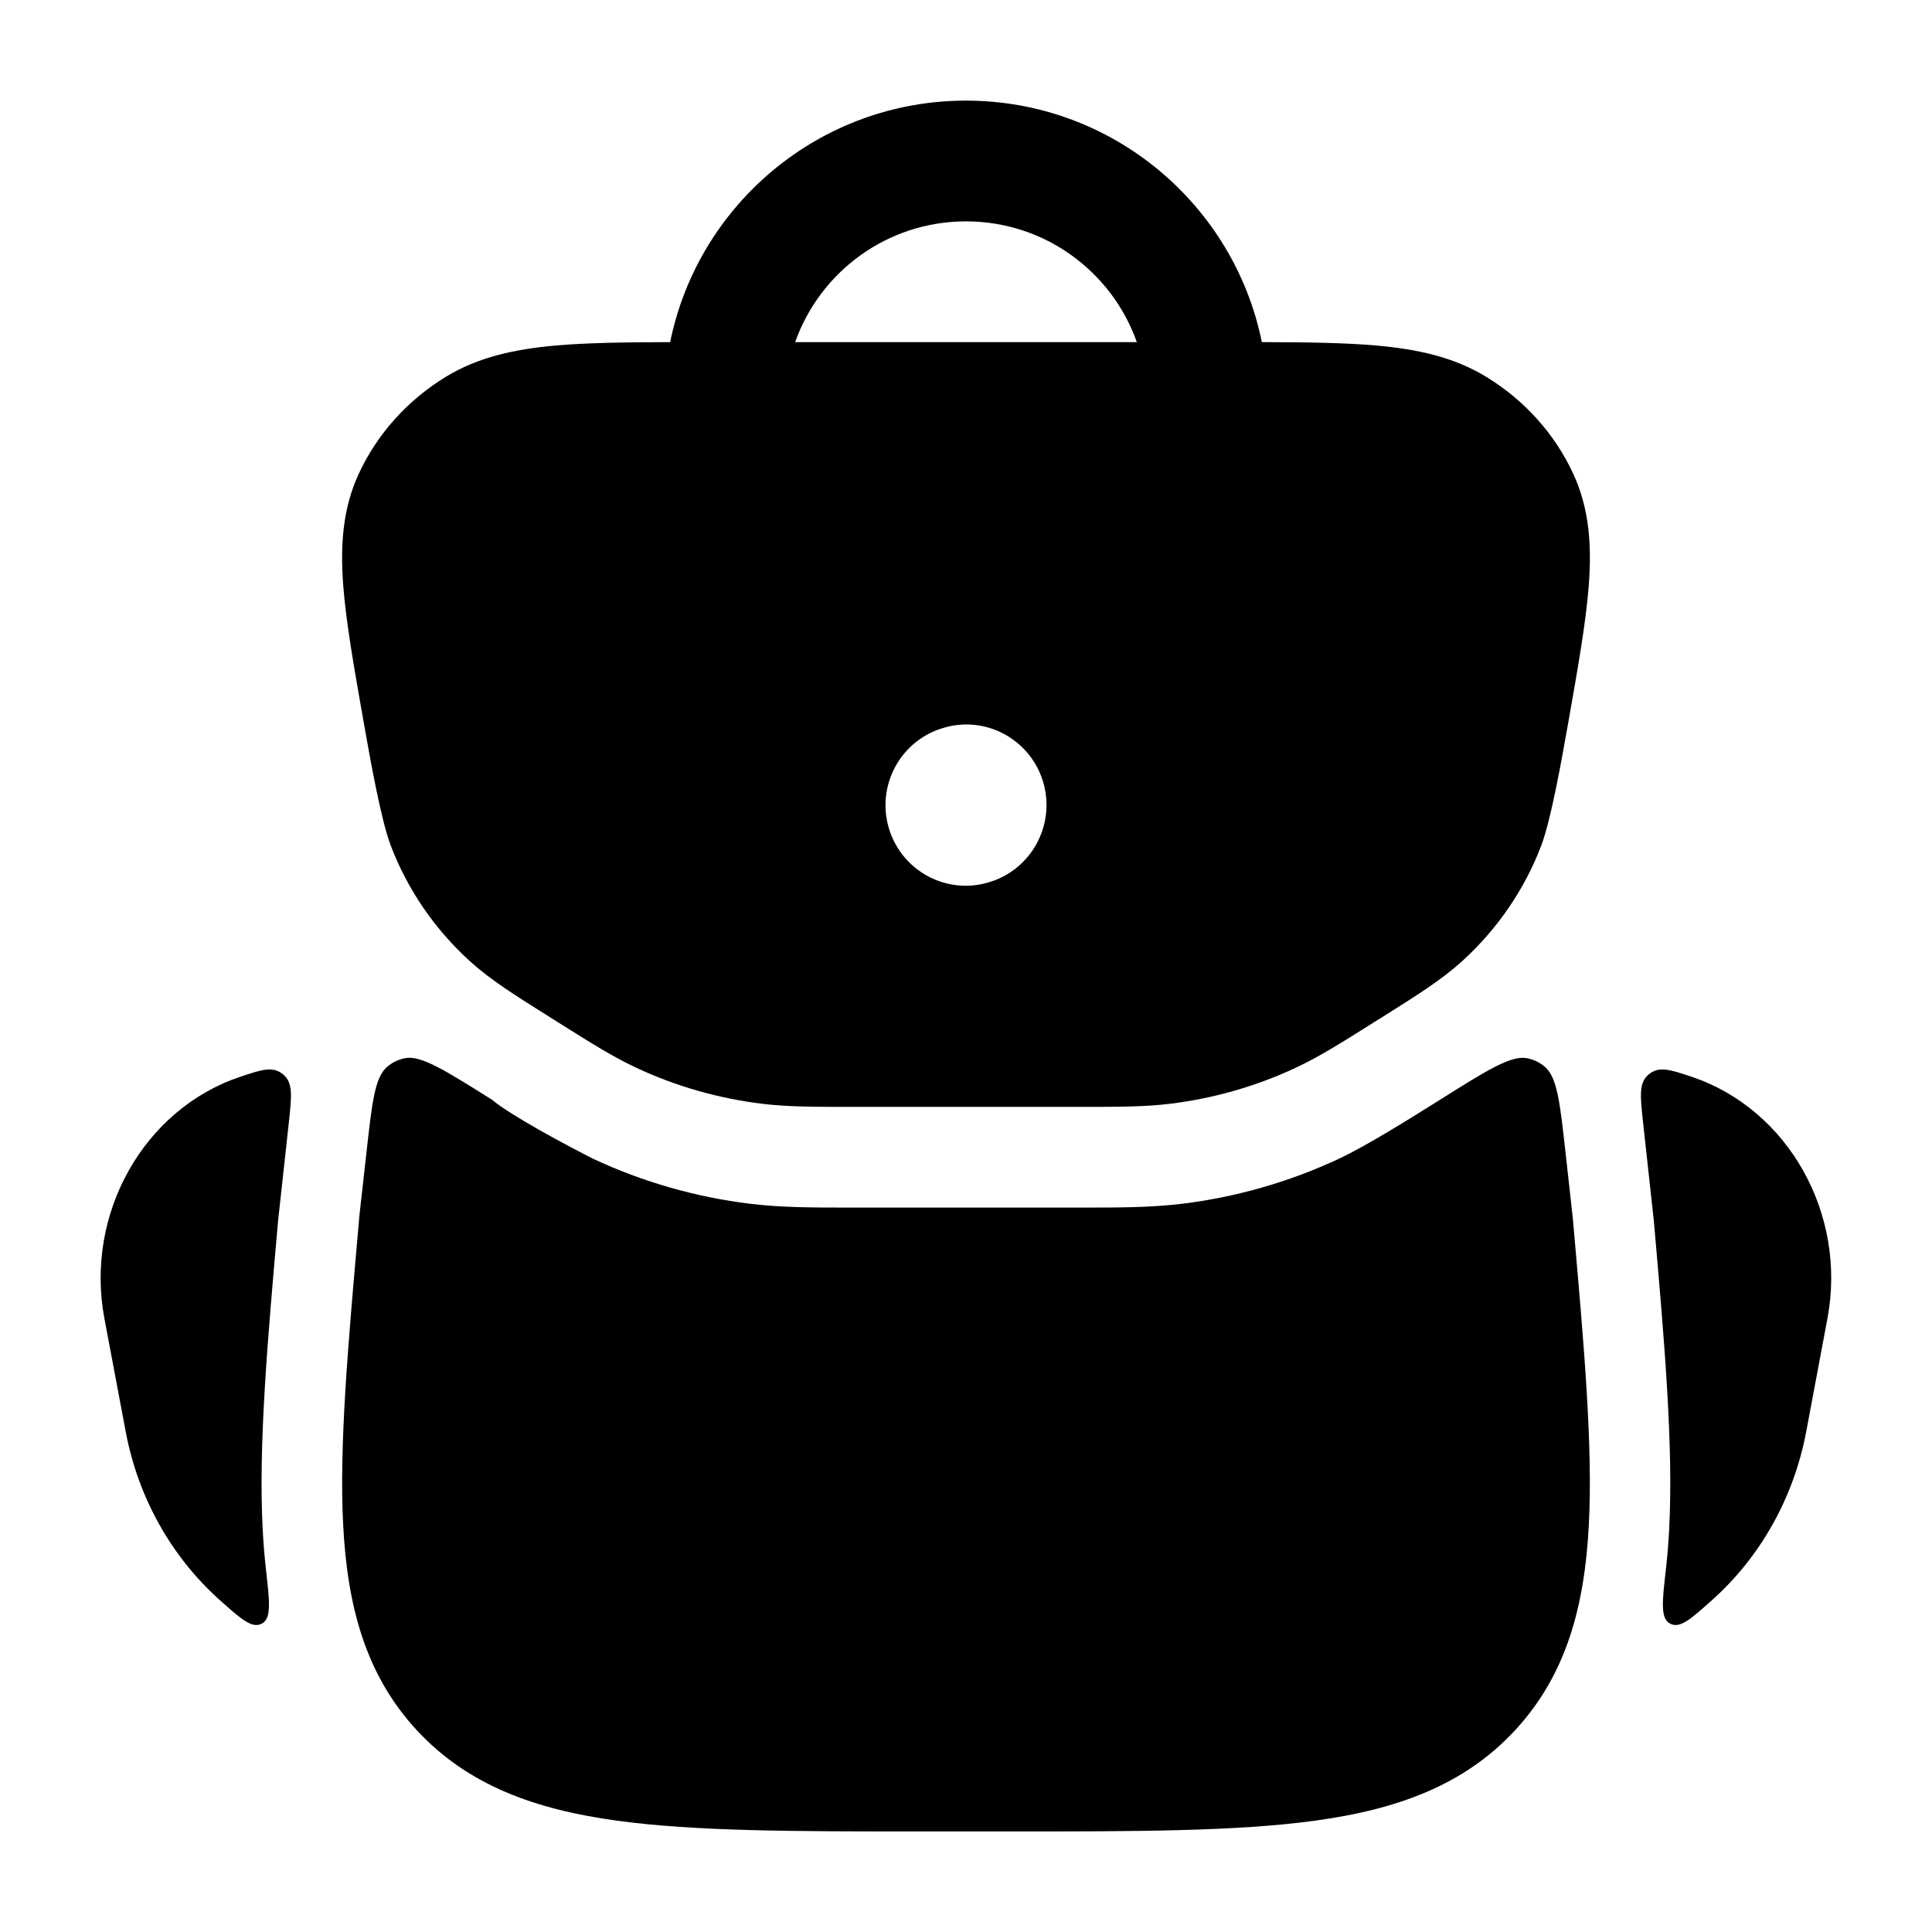 <svg width="24" height="24" viewBox="0 0 24 24" xmlns="http://www.w3.org/2000/svg">
<path class="pr-icon-bulk-secondary" d="M19.536 15.115L19.538 15.132L19.543 15.19C19.679 16.732 19.788 17.968 19.737 18.943C19.685 19.953 19.458 20.807 18.819 21.496C18.182 22.183 17.345 22.479 16.336 22.617C15.359 22.751 14.105 22.751 12.538 22.751H11.462C9.895 22.751 8.64 22.751 7.664 22.617C6.655 22.479 5.818 22.183 5.18 21.496C4.541 20.807 4.315 19.953 4.263 18.943C4.212 17.968 4.321 16.732 4.457 15.19L4.462 15.132L4.463 15.115L4.551 14.33C4.621 13.696 4.656 13.379 4.812 13.25C4.88 13.194 4.941 13.165 5.027 13.146C5.225 13.104 5.52 13.29 6.111 13.661C6.35 13.861 7.053 14.236 7.375 14.398C7.989 14.684 8.646 14.872 9.32 14.954C9.711 15.001 10.1 15.001 10.563 15.001H13.437C13.9 15.001 14.289 15.001 14.68 14.954C15.354 14.872 16.011 14.684 16.625 14.398C16.983 14.23 17.505 13.902 17.889 13.661C18.479 13.29 18.775 13.105 18.973 13.146C19.059 13.165 19.12 13.194 19.188 13.25C19.344 13.379 19.379 13.696 19.449 14.33L19.536 15.115Z" fill="currentColor"/>
<path d="M20.545 15.17C20.675 16.656 20.789 17.95 20.735 18.995C20.727 19.163 20.713 19.331 20.694 19.498C20.648 19.904 20.625 20.107 20.748 20.17C20.87 20.233 21.004 20.113 21.271 19.874C21.86 19.347 22.28 18.617 22.437 17.787L22.701 16.379C22.946 15.078 22.212 13.779 21.017 13.377C20.747 13.287 20.612 13.241 20.484 13.344C20.356 13.447 20.375 13.613 20.411 13.945L20.545 15.17Z" fill="currentColor"/>
<path d="M3.263 18.995C3.209 17.95 3.323 16.656 3.454 15.17L3.588 13.944C3.624 13.613 3.642 13.447 3.514 13.344C3.386 13.241 3.251 13.287 2.982 13.377C1.787 13.778 1.052 15.078 1.297 16.379L1.562 17.787C1.718 18.617 2.139 19.347 2.728 19.875C2.995 20.113 3.129 20.233 3.251 20.17C3.374 20.107 3.35 19.904 3.304 19.498C3.285 19.331 3.272 19.163 3.263 18.995Z" fill="currentColor"/>
<path fill-rule="evenodd" clip-rule="evenodd" d="M12 2.75C11.02 2.75 10.187 3.376 9.878 4.25H14.122C13.813 3.376 12.98 2.75 12 2.75ZM12 1.25C10.186 1.25 8.672 2.538 8.325 4.25C7.762 4.251 7.287 4.258 6.893 4.293C6.399 4.338 5.944 4.433 5.538 4.681C5.065 4.97 4.685 5.389 4.454 5.891C4.253 6.328 4.228 6.787 4.263 7.265C4.298 7.725 4.397 8.287 4.516 8.962L4.516 8.962L4.516 8.962C4.602 9.448 4.732 10.181 4.853 10.501C5.061 11.05 5.4 11.543 5.839 11.942C6.094 12.173 6.392 12.36 6.83 12.635L6.886 12.67L6.927 12.696L6.927 12.696C7.349 12.962 7.617 13.13 7.904 13.264C8.397 13.495 8.927 13.646 9.471 13.712C9.786 13.75 10.106 13.75 10.615 13.75H13.385C13.894 13.75 14.214 13.75 14.53 13.712C15.073 13.646 15.603 13.495 16.096 13.264C16.383 13.13 16.651 12.962 17.073 12.696L17.073 12.696L17.114 12.67L17.171 12.635L17.171 12.635L17.171 12.635L17.171 12.635C17.608 12.36 17.906 12.173 18.161 11.942C18.6 11.543 18.939 11.05 19.147 10.501C19.268 10.181 19.398 9.448 19.484 8.962C19.603 8.287 19.702 7.725 19.737 7.265C19.772 6.787 19.747 6.328 19.546 5.891C19.315 5.389 18.936 4.97 18.462 4.681C18.056 4.433 17.602 4.338 17.107 4.293C16.713 4.258 16.238 4.251 15.675 4.25C15.328 2.538 13.814 1.25 12 1.25ZM11.738 9.037C11.207 9.18 10.892 9.728 11.034 10.261C11.177 10.795 11.722 11.111 12.253 10.969L12.262 10.966C12.793 10.823 13.108 10.275 12.966 9.741C12.823 9.208 12.278 8.891 11.747 9.034L11.738 9.037Z" fill="currentColor"/>
</svg>
